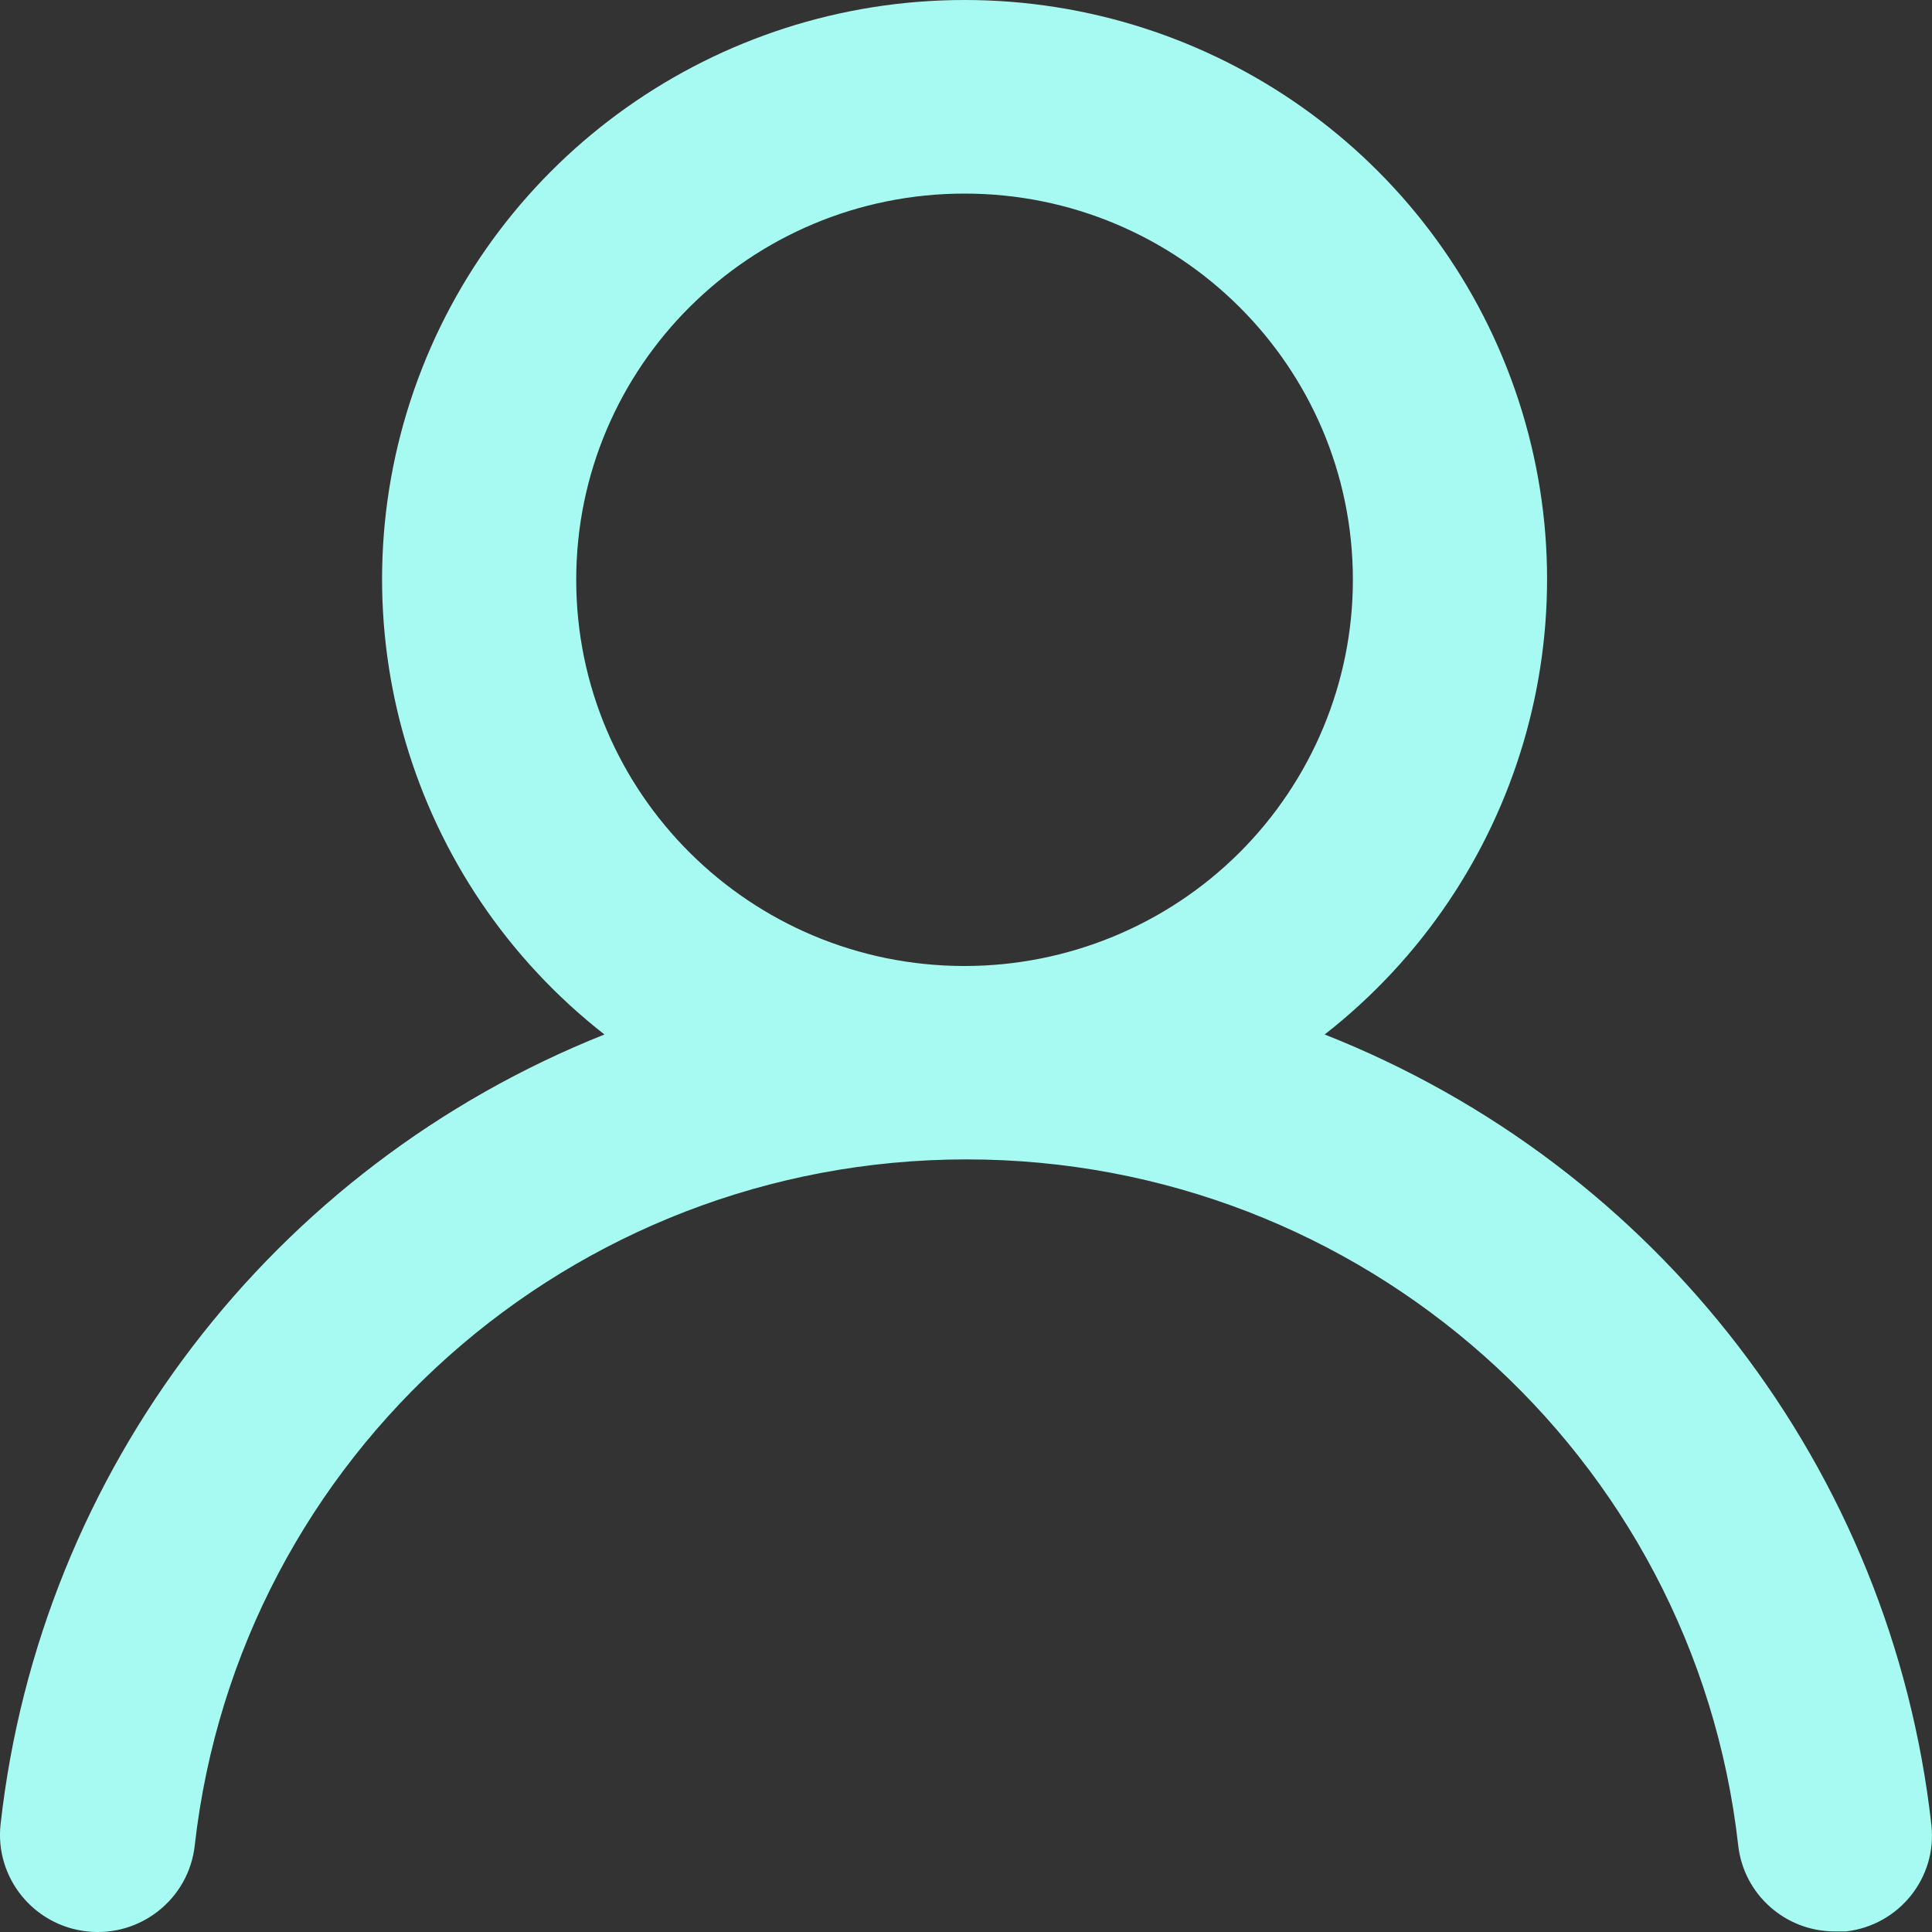 <svg width="20" height="20" viewBox="0 0 20 20" fill="none" xmlns="http://www.w3.org/2000/svg">
<rect x="0" y="0" width="20" height="20" fill="#333333" stroke="none"/>
<path id="Shape" fill-rule="evenodd" clip-rule="evenodd" d="M15.683 4.035C16.524 6.45 15.733 9.129 13.713 10.709C17.168 12.073 19.584 15.221 19.994 18.895C20.053 19.44 19.658 19.931 19.11 19.994H18.999C18.485 19.997 18.051 19.613 17.994 19.104C17.538 15.059 14.098 12.002 10.005 12.002C5.912 12.002 2.473 15.059 2.016 19.104C1.955 19.656 1.456 20.055 0.901 19.994C0.346 19.933 -0.055 19.436 0.006 18.884C0.415 15.222 2.817 12.08 6.257 10.709C4.237 9.129 3.447 6.45 4.287 4.035C5.128 1.62 7.415 0 9.985 0C12.555 0 14.842 1.62 15.683 4.035ZM5.965 6.002C5.965 8.21 7.765 10 9.985 10C11.051 10 12.074 9.579 12.828 8.829C13.581 8.079 14.005 7.062 14.005 6.002C14.005 3.794 12.205 2.004 9.985 2.004C7.765 2.004 5.965 3.794 5.965 6.002Z" fill="#A7FAF2"/>
</svg>
